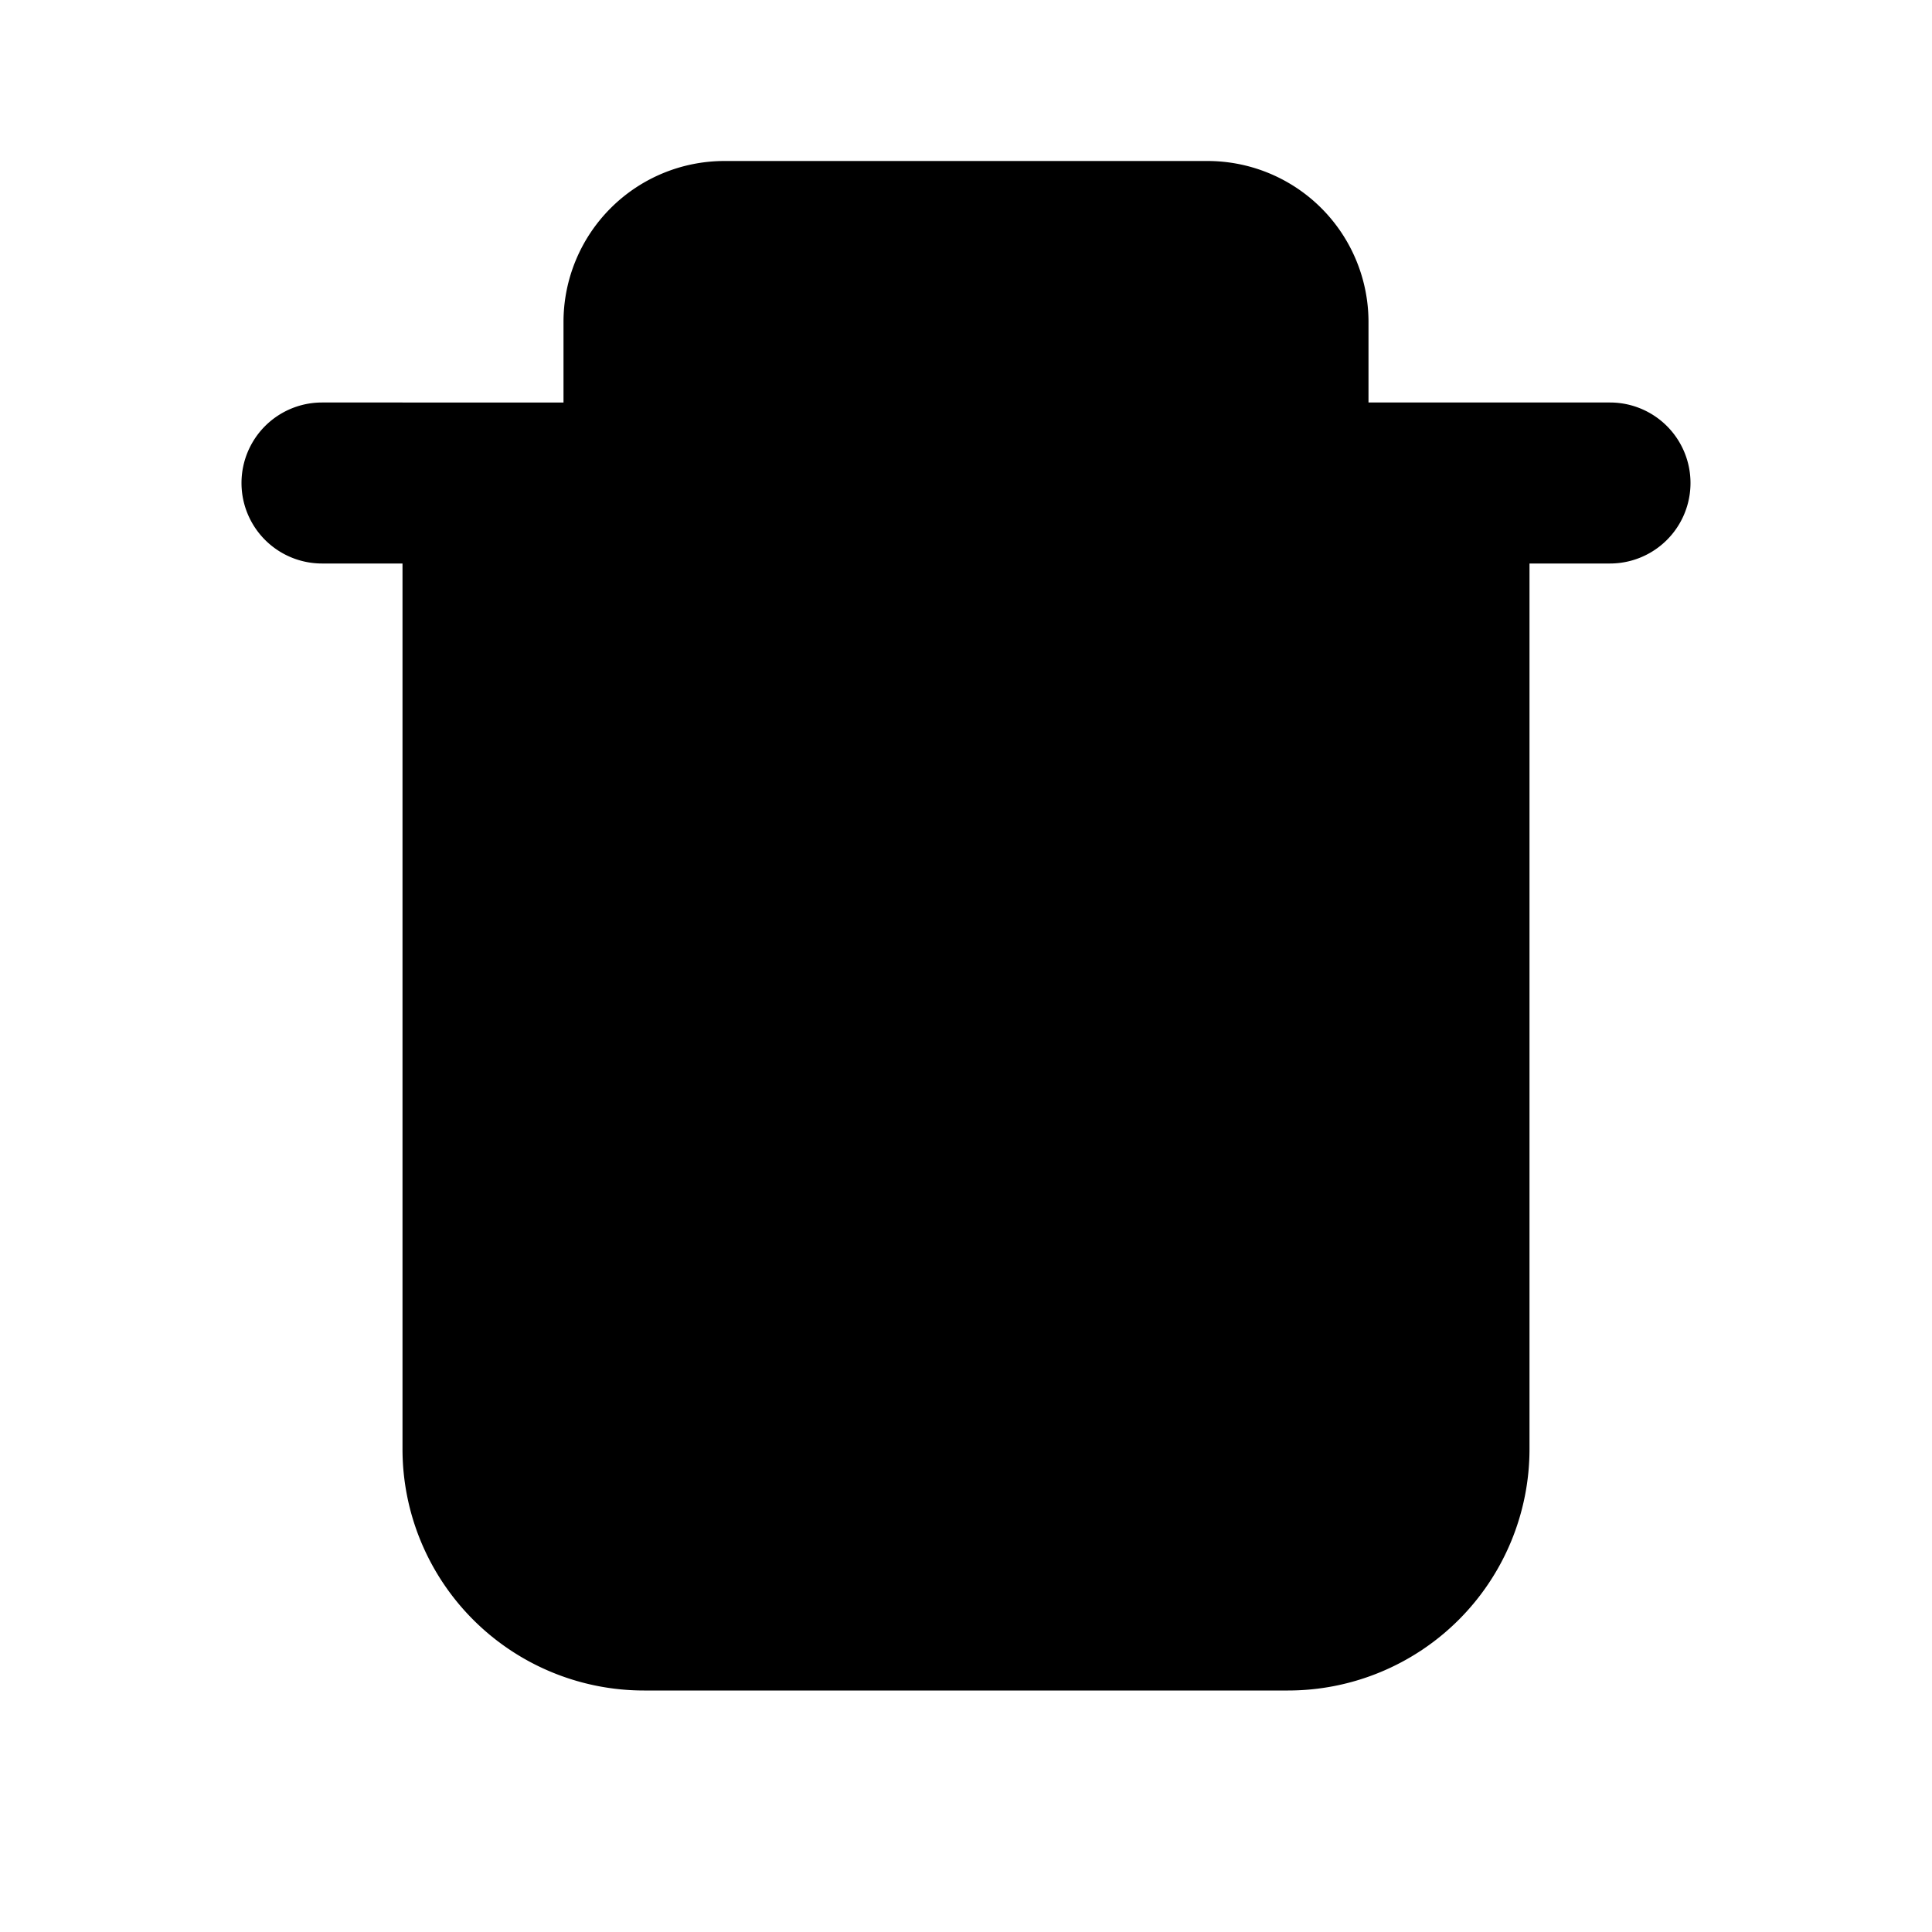 <svg xmlns="http://www.w3.org/2000/svg" width="24" height="24" viewBox="0 0 24 24"><path clip-rule="evenodd" d="M17 5V4a2 2 0 0 0-2-2H9a2 2 0 0 0-2 2v1H4a1 1 0 0 0 0 2h1v11a3 3 0 0 0 3 3h8a3 3 0 0 0 3-3V7h1a1 1 0 1 0 0-2zm-2-1H9v1h6zm2 3H7v11a1 1 0 0 0 1 1h8a1 1 0 0 0 1-1z"/><path d="M9 9h2v8H9zm4 0h2v8h-2z"/></svg>